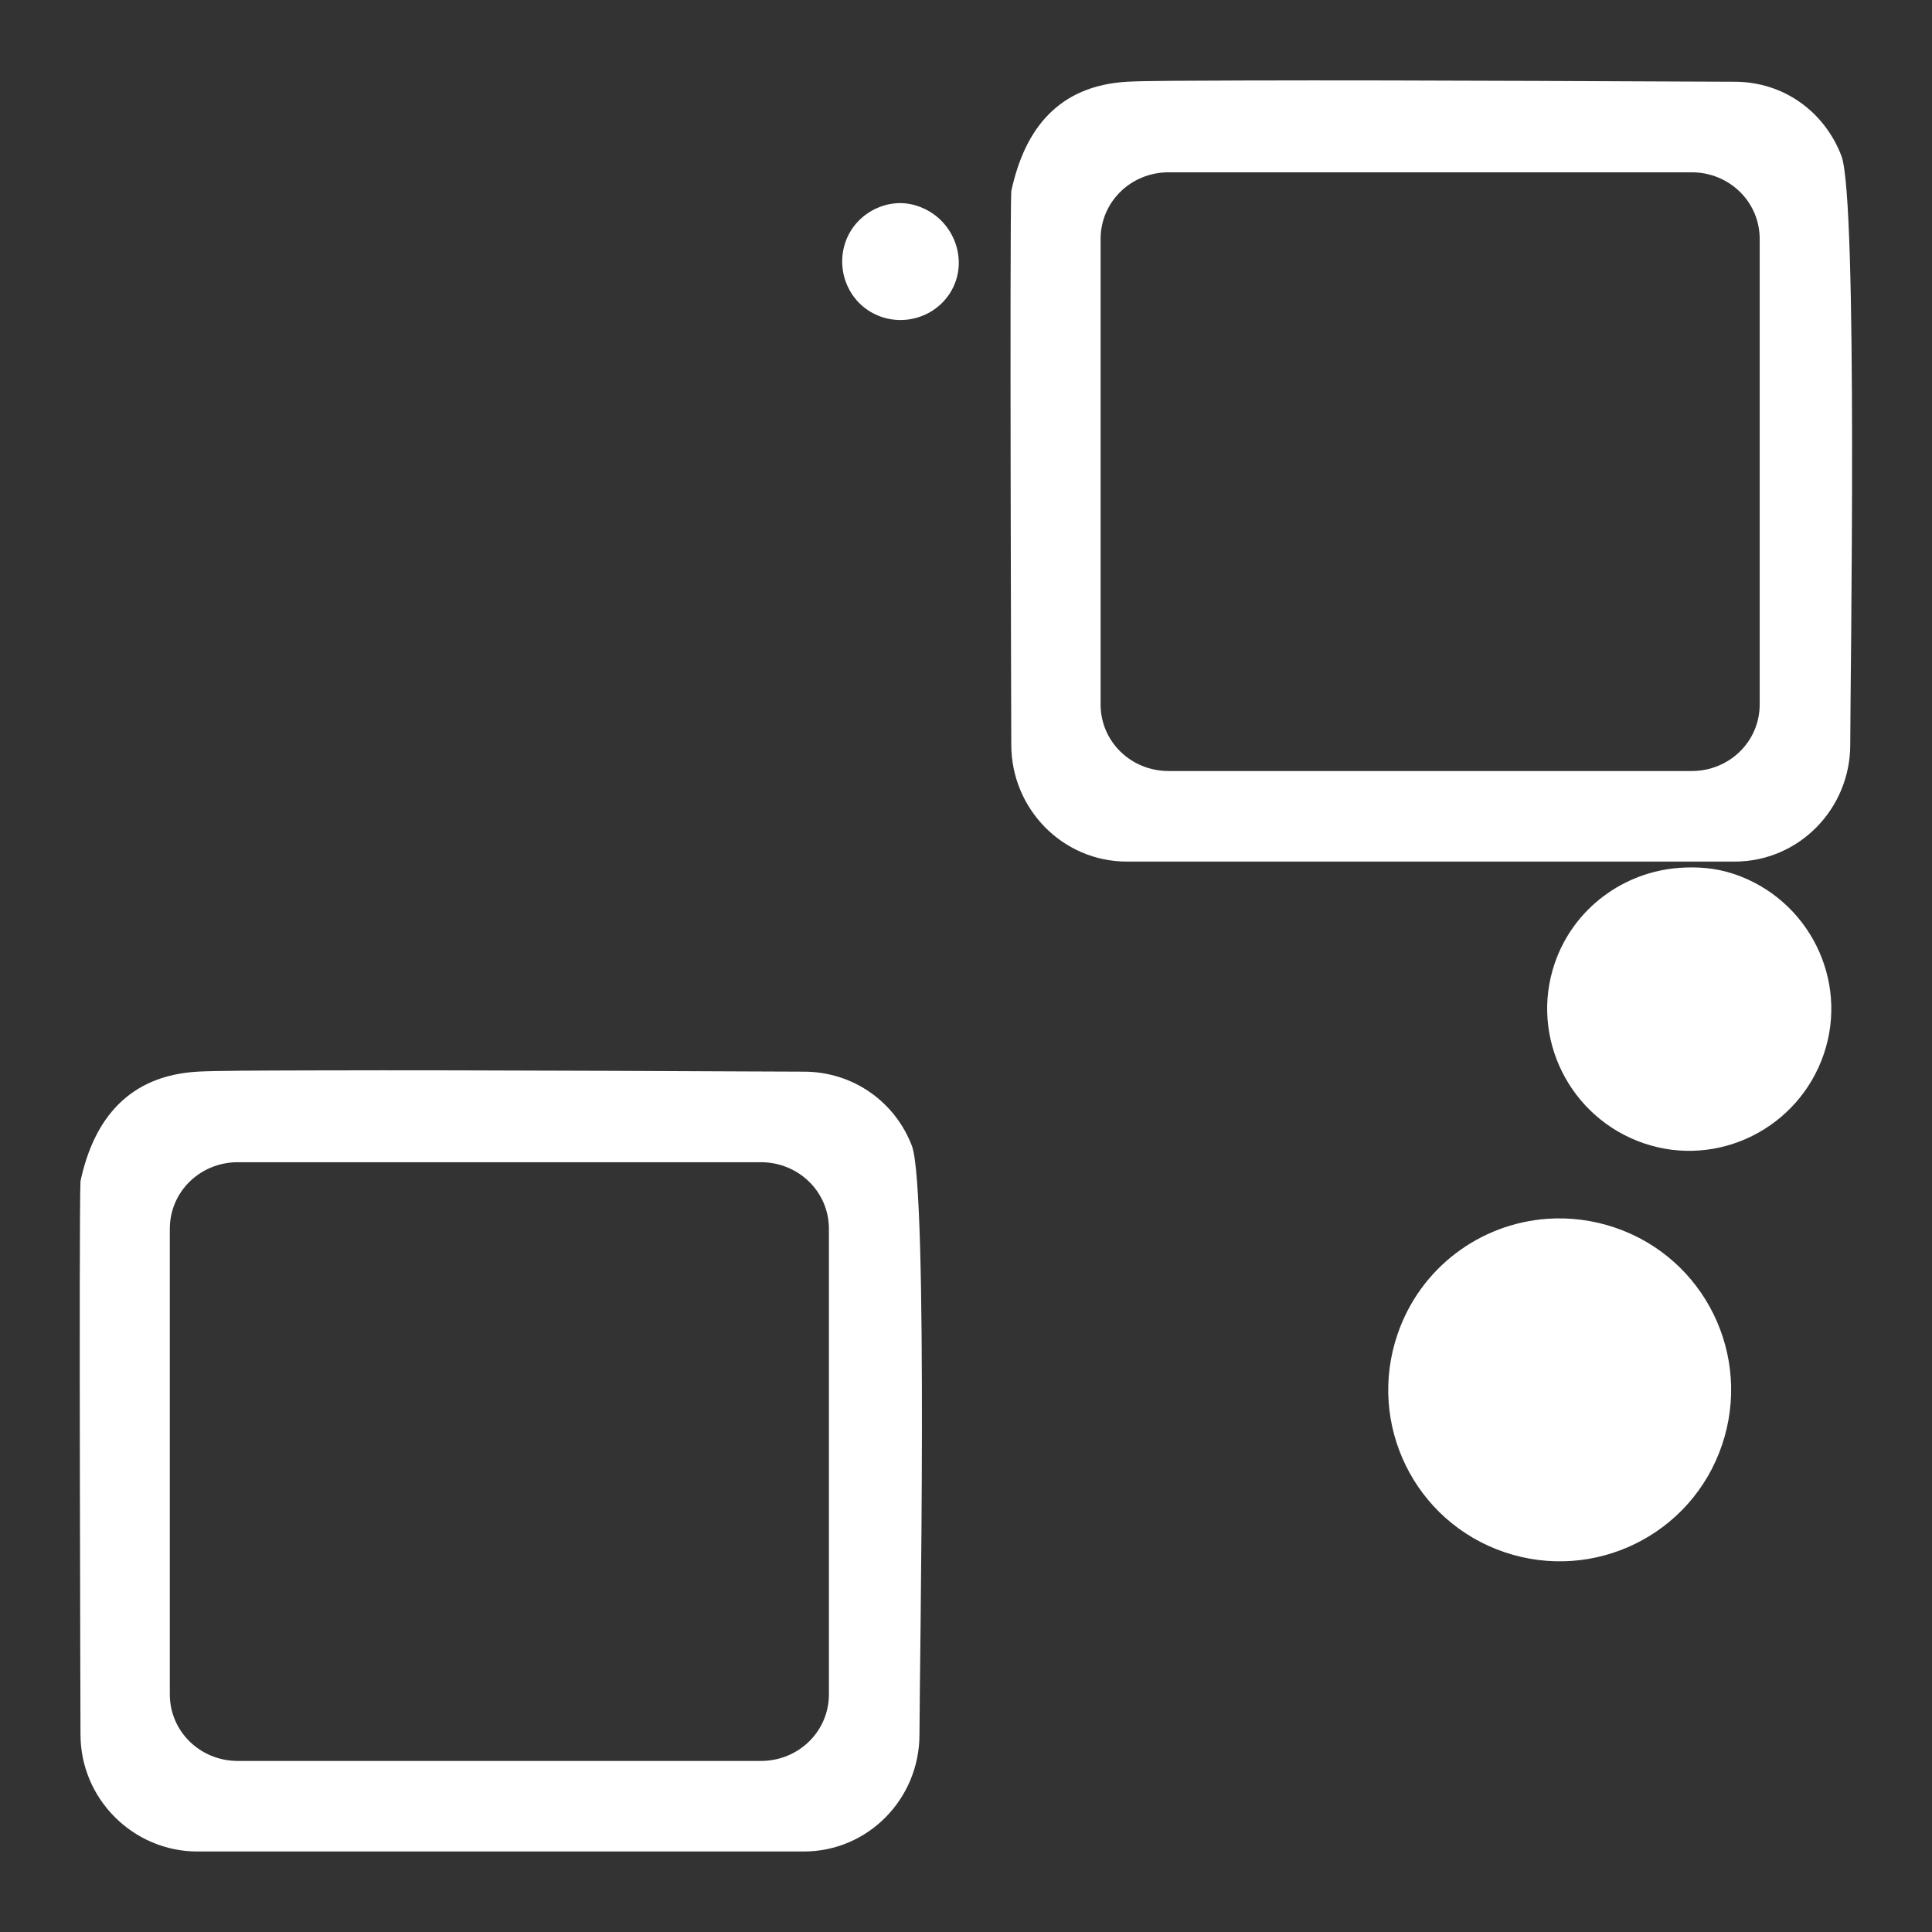 <svg xmlns="http://www.w3.org/2000/svg" width="48" height="48">
 <rect width="100%" height="100%" fill="#333333" stroke="none"/>
 <path d="M 30.906 2 C 29.511 2.005 28.424 2.006 28 2.031 C 26.306 2.131 25.46 3.189 25.125 4.75 C 25.083 5.535 25.125 18.5 25.125 18.5 C 25.125 20.098 26.402 21.406 28 21.406 L 43.094 21.406 C 44.692 21.406 45.969 20.098 45.969 18.5 C 45.969 16.902 46.163 4.959 45.75 3.875 C 45.337 2.791 44.33 2.031 43.094 2.031 C 42.166 2.031 35.093 1.986 30.906 2 z M 29.031 4.281 L 42.031 4.281 C 42.959 4.281 43.719 5.009 43.719 5.938 L 43.719 17.5 C 43.719 18.428 42.959 19.156 42.031 19.156 L 29.031 19.156 C 28.103 19.156 27.344 18.428 27.344 17.5 L 27.344 5.938 C 27.344 5.009 28.103 4.281 29.031 4.281 z M 22.156 5.062 C 21.698 5.134 21.275 5.424 21.062 5.875 C 20.723 6.597 21.028 7.473 21.75 7.812 C 22.472 8.152 23.348 7.847 23.688 7.125 C 24.027 6.403 23.69 5.527 22.969 5.188 C 22.698 5.06 22.431 5.02 22.156 5.062 z M 41.719 21.562 C 40.35 21.662 39.095 22.557 38.625 23.938 C 37.999 25.779 39.003 27.78 40.844 28.406 C 42.685 29.032 44.686 28.029 45.312 26.188 C 45.939 24.346 44.935 22.345 43.094 21.719 C 42.633 21.562 42.175 21.529 41.719 21.562 z M 7.781 26.594 C 6.386 26.598 5.33 26.6 4.906 26.625 C 3.212 26.724 2.335 27.783 2 29.344 C 1.958 30.129 2 43.094 2 43.094 C 2 44.692 3.308 46 4.906 46 L 19.969 46 C 21.567 46 22.844 44.692 22.844 43.094 C 22.844 41.495 23.069 29.553 22.656 28.469 C 22.243 27.384 21.205 26.625 19.969 26.625 C 19.041 26.625 11.968 26.58 7.781 26.594 z M 5.906 28.875 L 18.906 28.875 C 19.834 28.875 20.594 29.603 20.594 30.531 L 20.594 42.094 C 20.594 43.022 19.834 43.75 18.906 43.75 L 5.906 43.75 C 4.978 43.75 4.219 43.022 4.219 42.094 L 4.219 30.531 C 4.219 29.603 4.978 28.875 5.906 28.875 z M 38.438 30.281 C 36.781 30.401 35.287 31.485 34.719 33.156 C 33.961 35.385 35.146 37.805 37.375 38.562 C 39.604 39.32 42.023 38.135 42.781 35.906 C 43.539 33.677 42.354 31.258 40.125 30.5 C 39.568 30.311 38.99 30.241 38.438 30.281 z" fill="#ffffff"/>
</svg>
